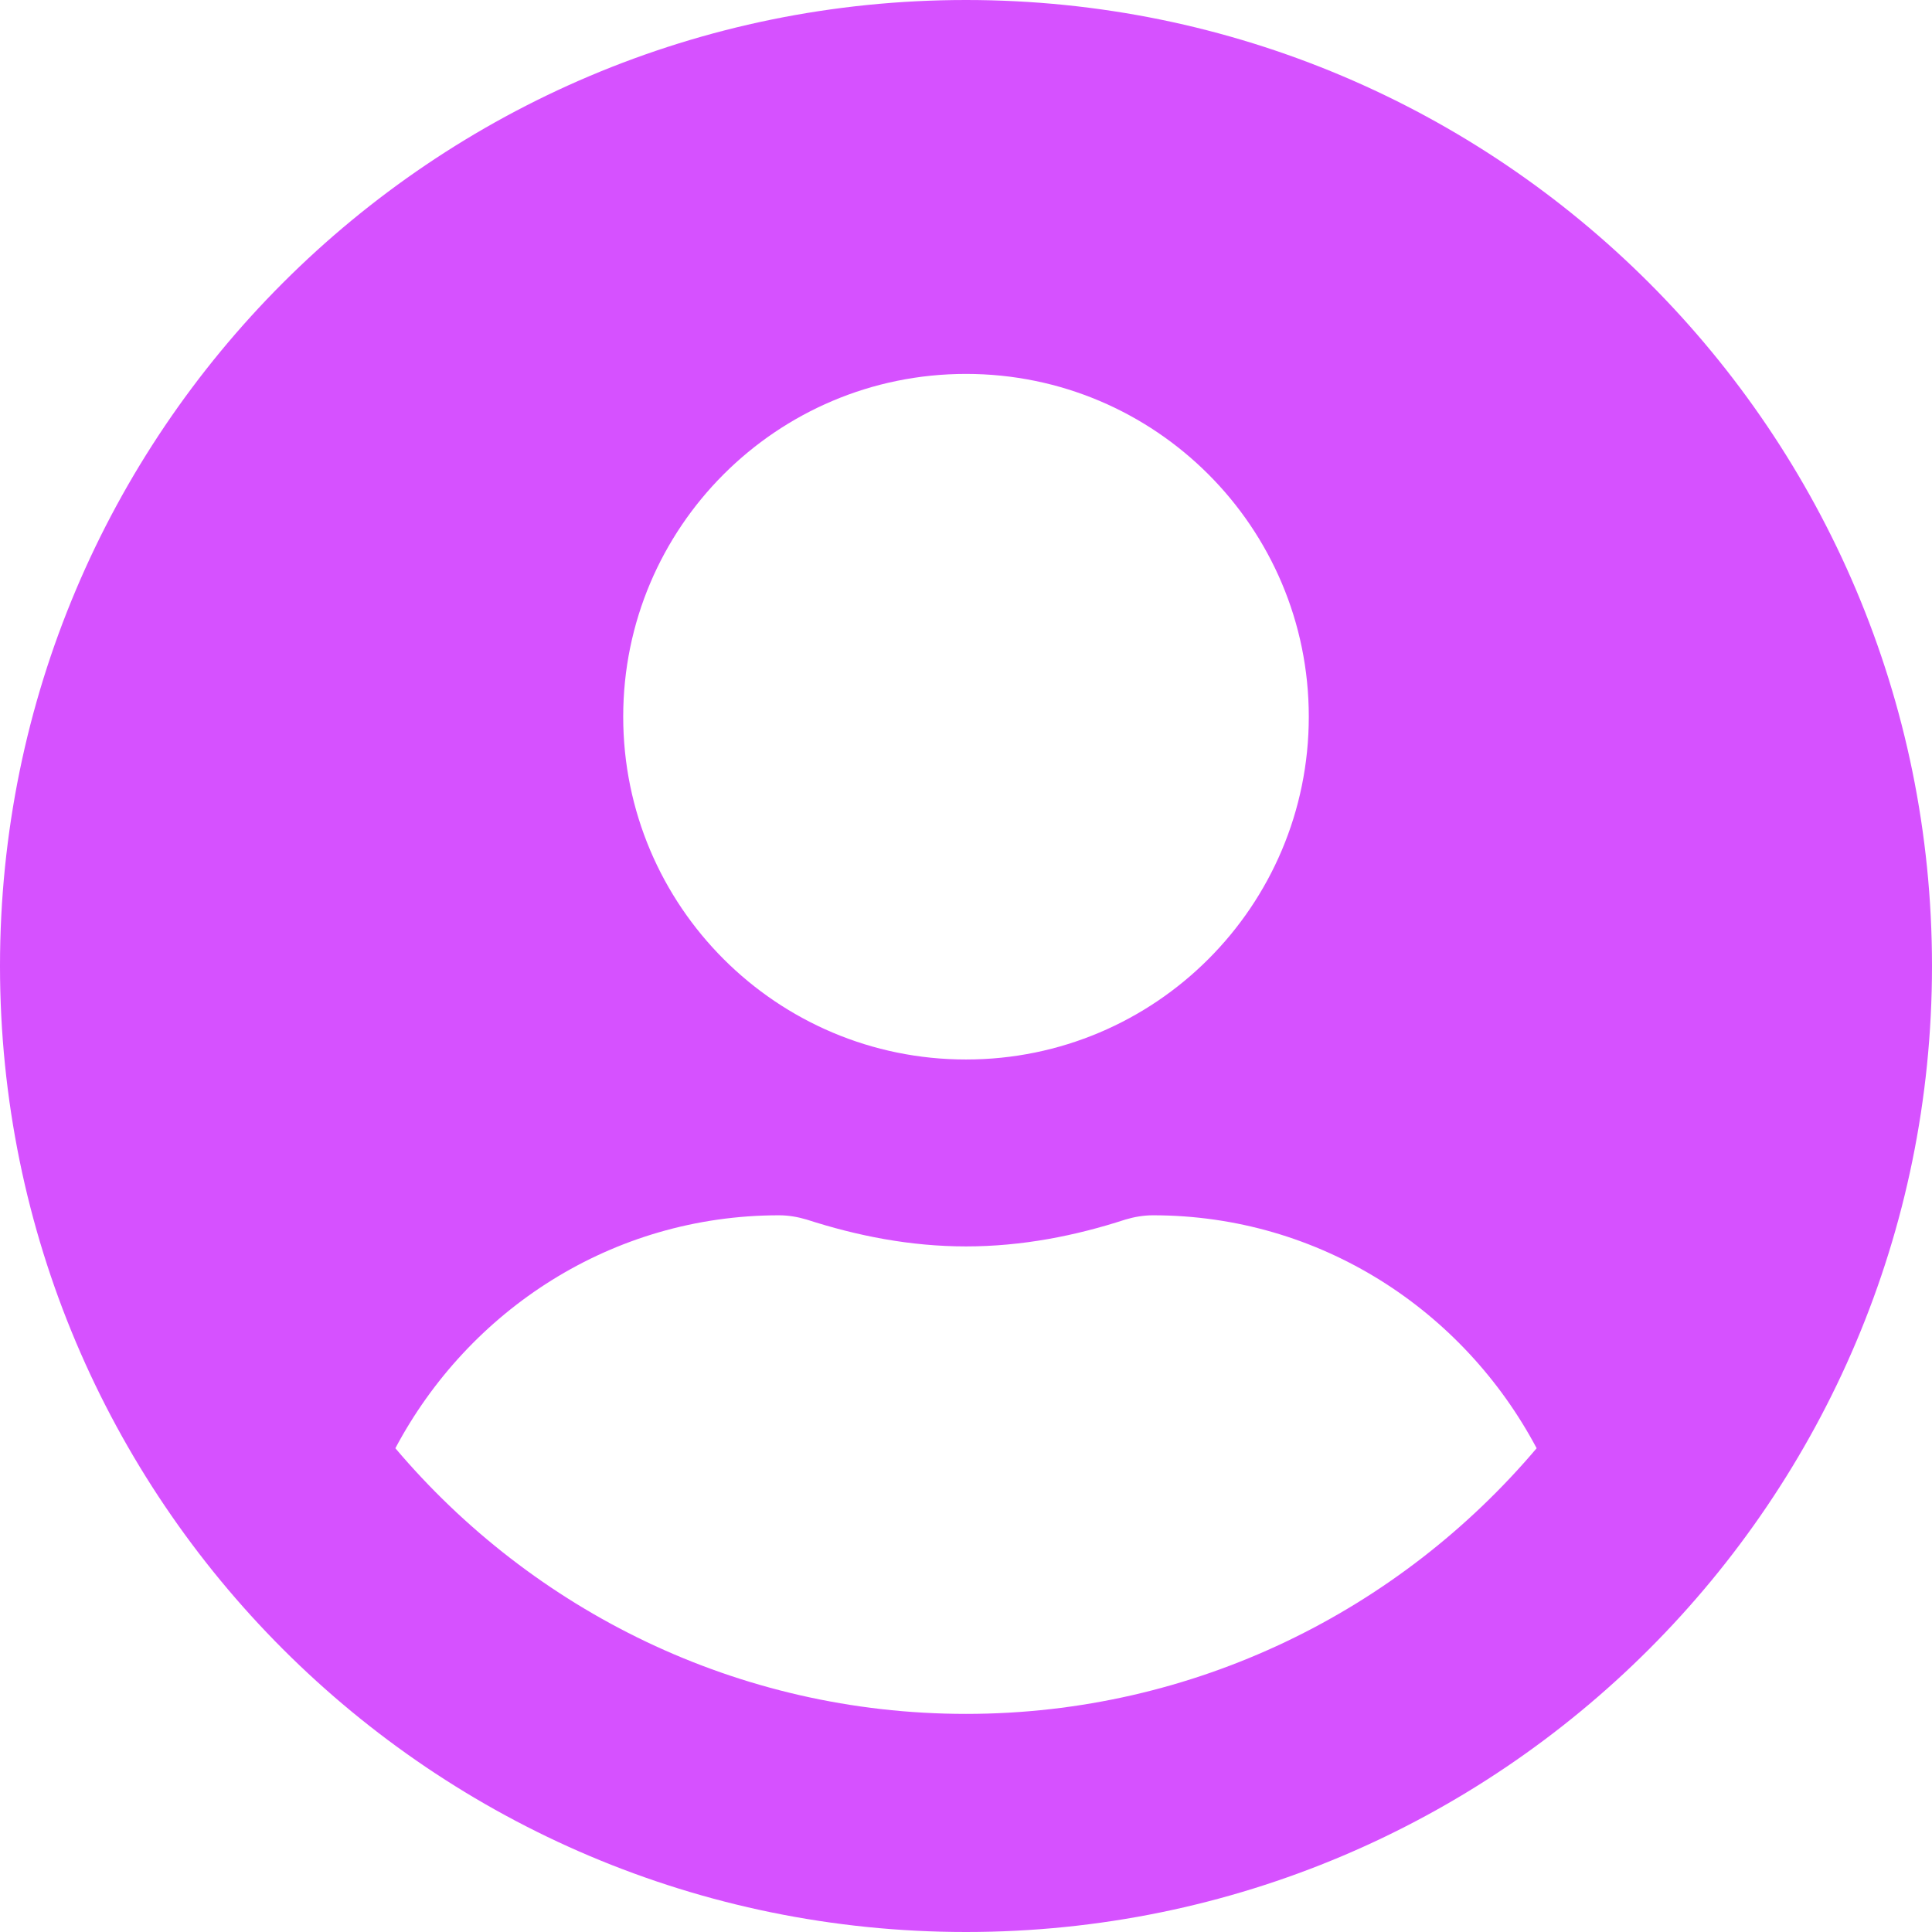 <svg width="28" height="28" viewBox="0 0 28 28" fill="none" xmlns="http://www.w3.org/2000/svg">
    <path
        d="M14 0C6.266 0 0 6.266 0 14C0 21.734 6.266 28 14 28C21.734 28 28 21.734 28 14C28 6.266 21.734 0 14 0ZM14 5.419C16.744 5.419 18.968 7.644 18.968 10.387C18.968 13.131 16.744 15.355 14 15.355C11.257 15.355 9.032 13.131 9.032 10.387C9.032 7.644 11.257 5.419 14 5.419ZM14 24.839C10.686 24.839 7.717 23.337 5.73 20.989C6.791 18.99 8.869 17.613 11.29 17.613C11.426 17.613 11.561 17.636 11.691 17.675C12.425 17.912 13.193 18.064 14 18.064C14.807 18.064 15.581 17.912 16.309 17.675C16.439 17.636 16.574 17.613 16.71 17.613C19.131 17.613 21.209 18.99 22.27 20.989C20.283 23.337 17.314 24.839 14 24.839Z"
        fill="#D651FF" />
</svg>